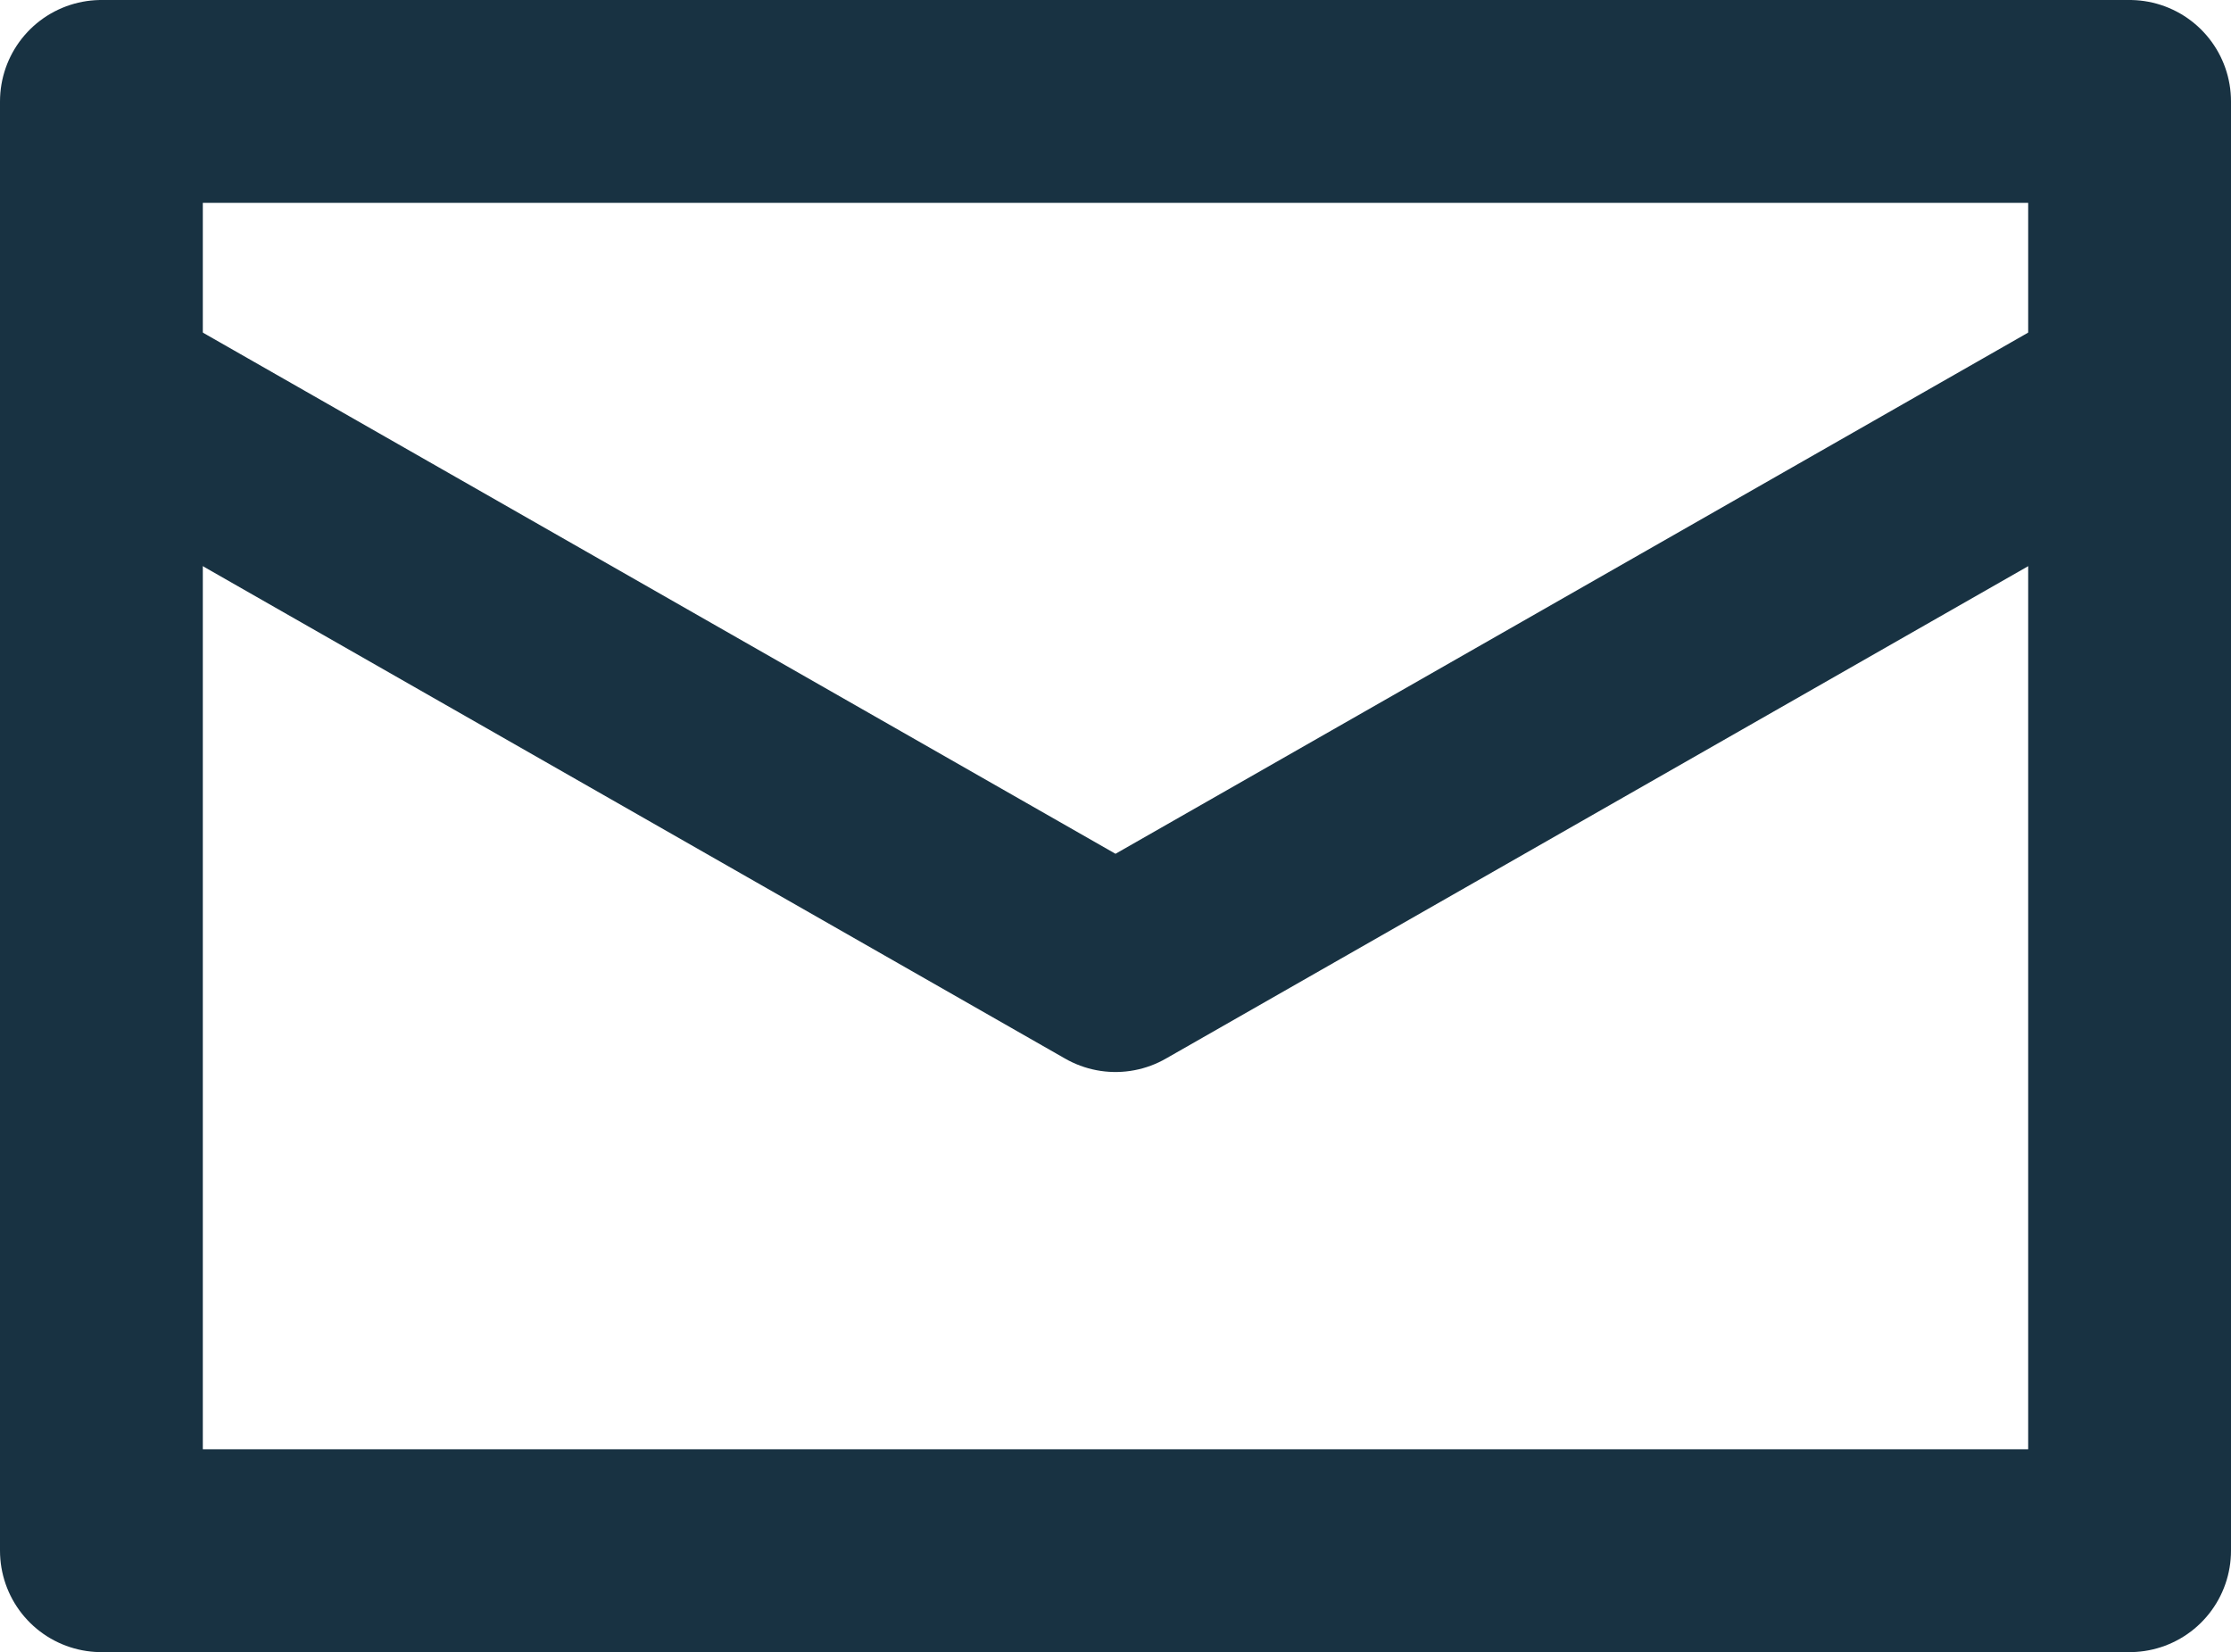 <svg xmlns="http://www.w3.org/2000/svg" viewBox="0 0 22 16.29"><defs><style>.cls-1{fill:none;stroke:#183242;stroke-linecap:round;stroke-linejoin:round;stroke-width:2px;}</style></defs><title>email</title><g id="Layer_2" data-name="Layer 2"><g id="Layer_1-2" data-name="Layer 1"><rect class="cls-1" x="1" y="1" width="20" height="14.29"/><polyline class="cls-1" points="1 3.86 11 9.57 21 3.86"/></g></g></svg>